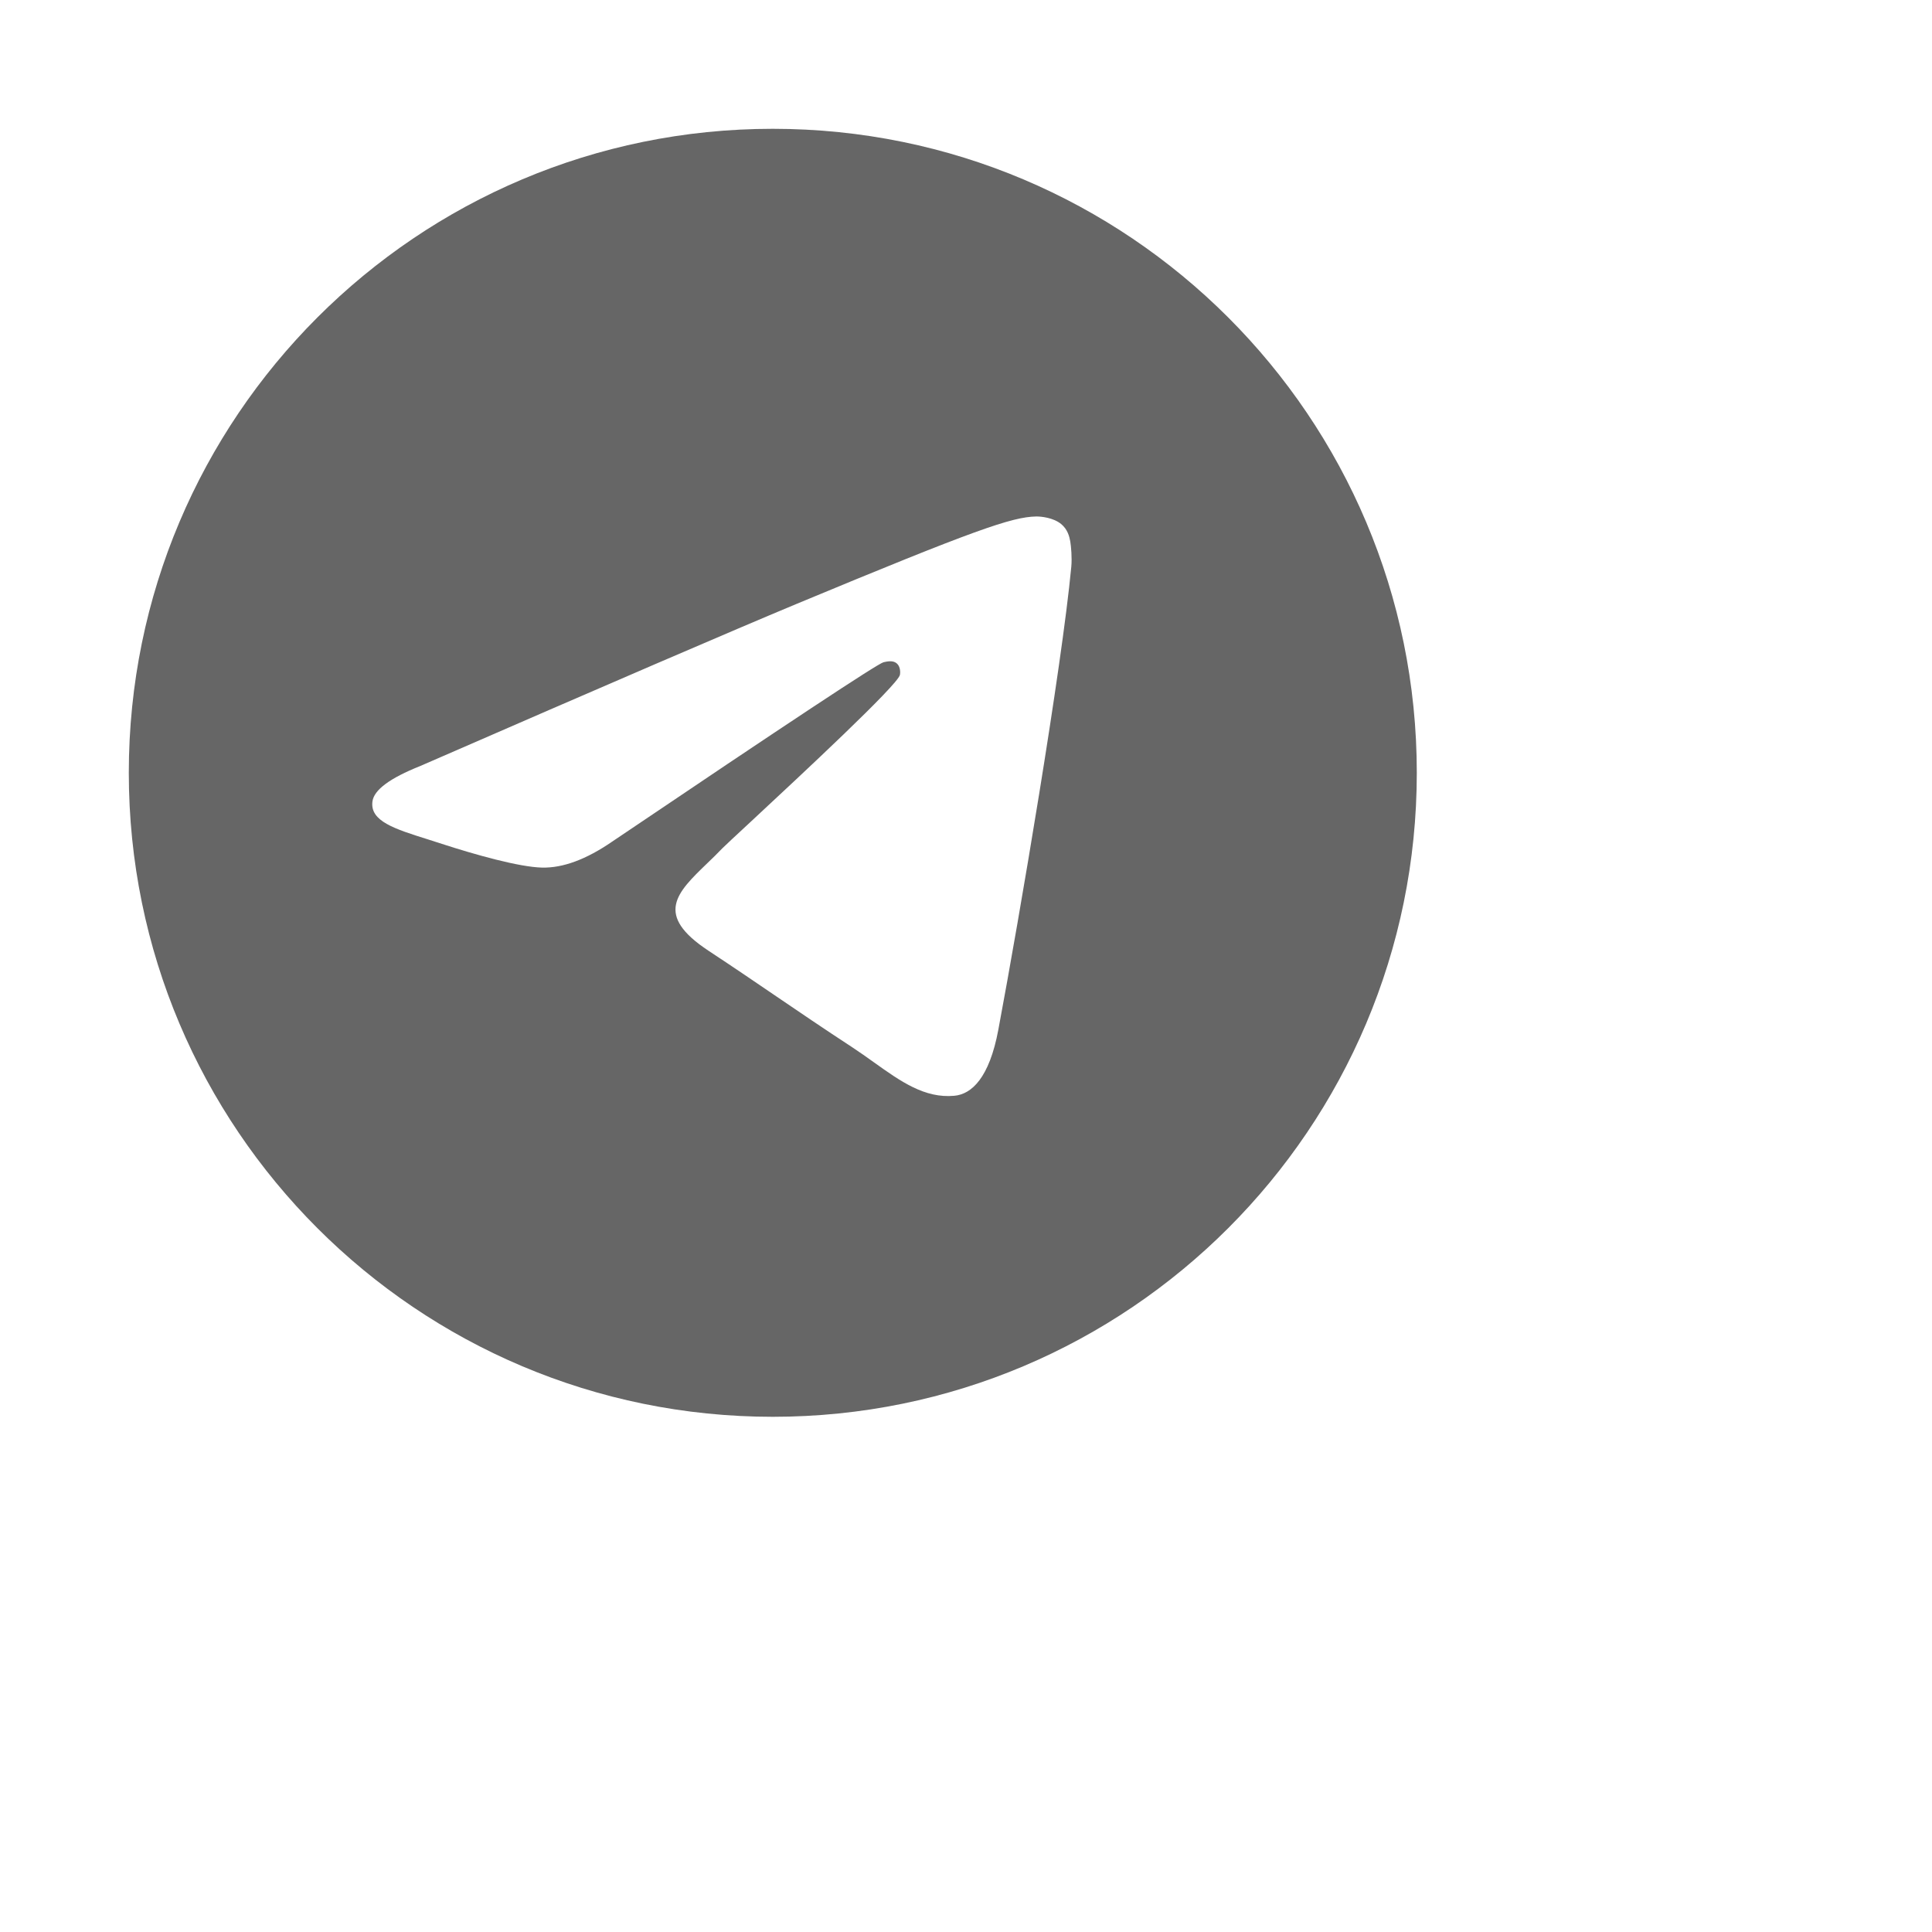 <!DOCTYPE svg PUBLIC "-//W3C//DTD SVG 1.1//EN" "http://www.w3.org/Graphics/SVG/1.1/DTD/svg11.dtd">

<!-- Uploaded to: SVG Repo, www.svgrepo.com, Transformed by: SVG Repo Mixer Tools -->
<svg width="30" height="30" viewBox="0 0 30 30" fill="none" xmlns="http://www.w3.org/2000/svg">

<g id="SVGRepo_bgCarrier" stroke-width="0"/>

<g id="SVGRepo_tracerCarrier" stroke-linecap="round" stroke-linejoin="round"/>

<g id="SVGRepo_iconCarrier"> <path fill-rule="evenodd" clip-rule="evenodd" d="M22 12C22 17.523 17.523 22 12 22C6.477 22 2 17.523 2 12C2 6.477 6.477 2 12 2C17.523 2 22 6.477 22 12ZM12.358 9.382C11.386 9.787 9.442 10.624 6.527 11.894C6.053 12.083 5.805 12.267 5.783 12.447C5.744 12.751 6.126 12.871 6.645 13.034C6.715 13.056 6.788 13.079 6.863 13.104C7.374 13.27 8.061 13.464 8.418 13.472C8.742 13.479 9.103 13.345 9.502 13.071C12.226 11.232 13.632 10.303 13.72 10.283C13.783 10.269 13.869 10.251 13.927 10.303C13.986 10.355 13.98 10.454 13.974 10.48C13.936 10.641 12.44 12.032 11.666 12.752C11.425 12.976 11.253 13.135 11.218 13.171C11.14 13.253 11.06 13.33 10.983 13.404C10.509 13.861 10.153 14.204 11.003 14.764C11.411 15.033 11.738 15.256 12.064 15.478C12.42 15.72 12.775 15.962 13.235 16.263C13.352 16.34 13.463 16.419 13.572 16.497C13.987 16.793 14.359 17.058 14.819 17.015C15.086 16.991 15.362 16.74 15.502 15.99C15.834 14.219 16.485 10.382 16.635 8.801C16.648 8.662 16.632 8.485 16.619 8.407C16.605 8.329 16.577 8.218 16.476 8.136C16.356 8.039 16.171 8.019 16.089 8.02C15.713 8.027 15.135 8.227 12.358 9.382Z" fill="#666666"/> </g>

</svg>